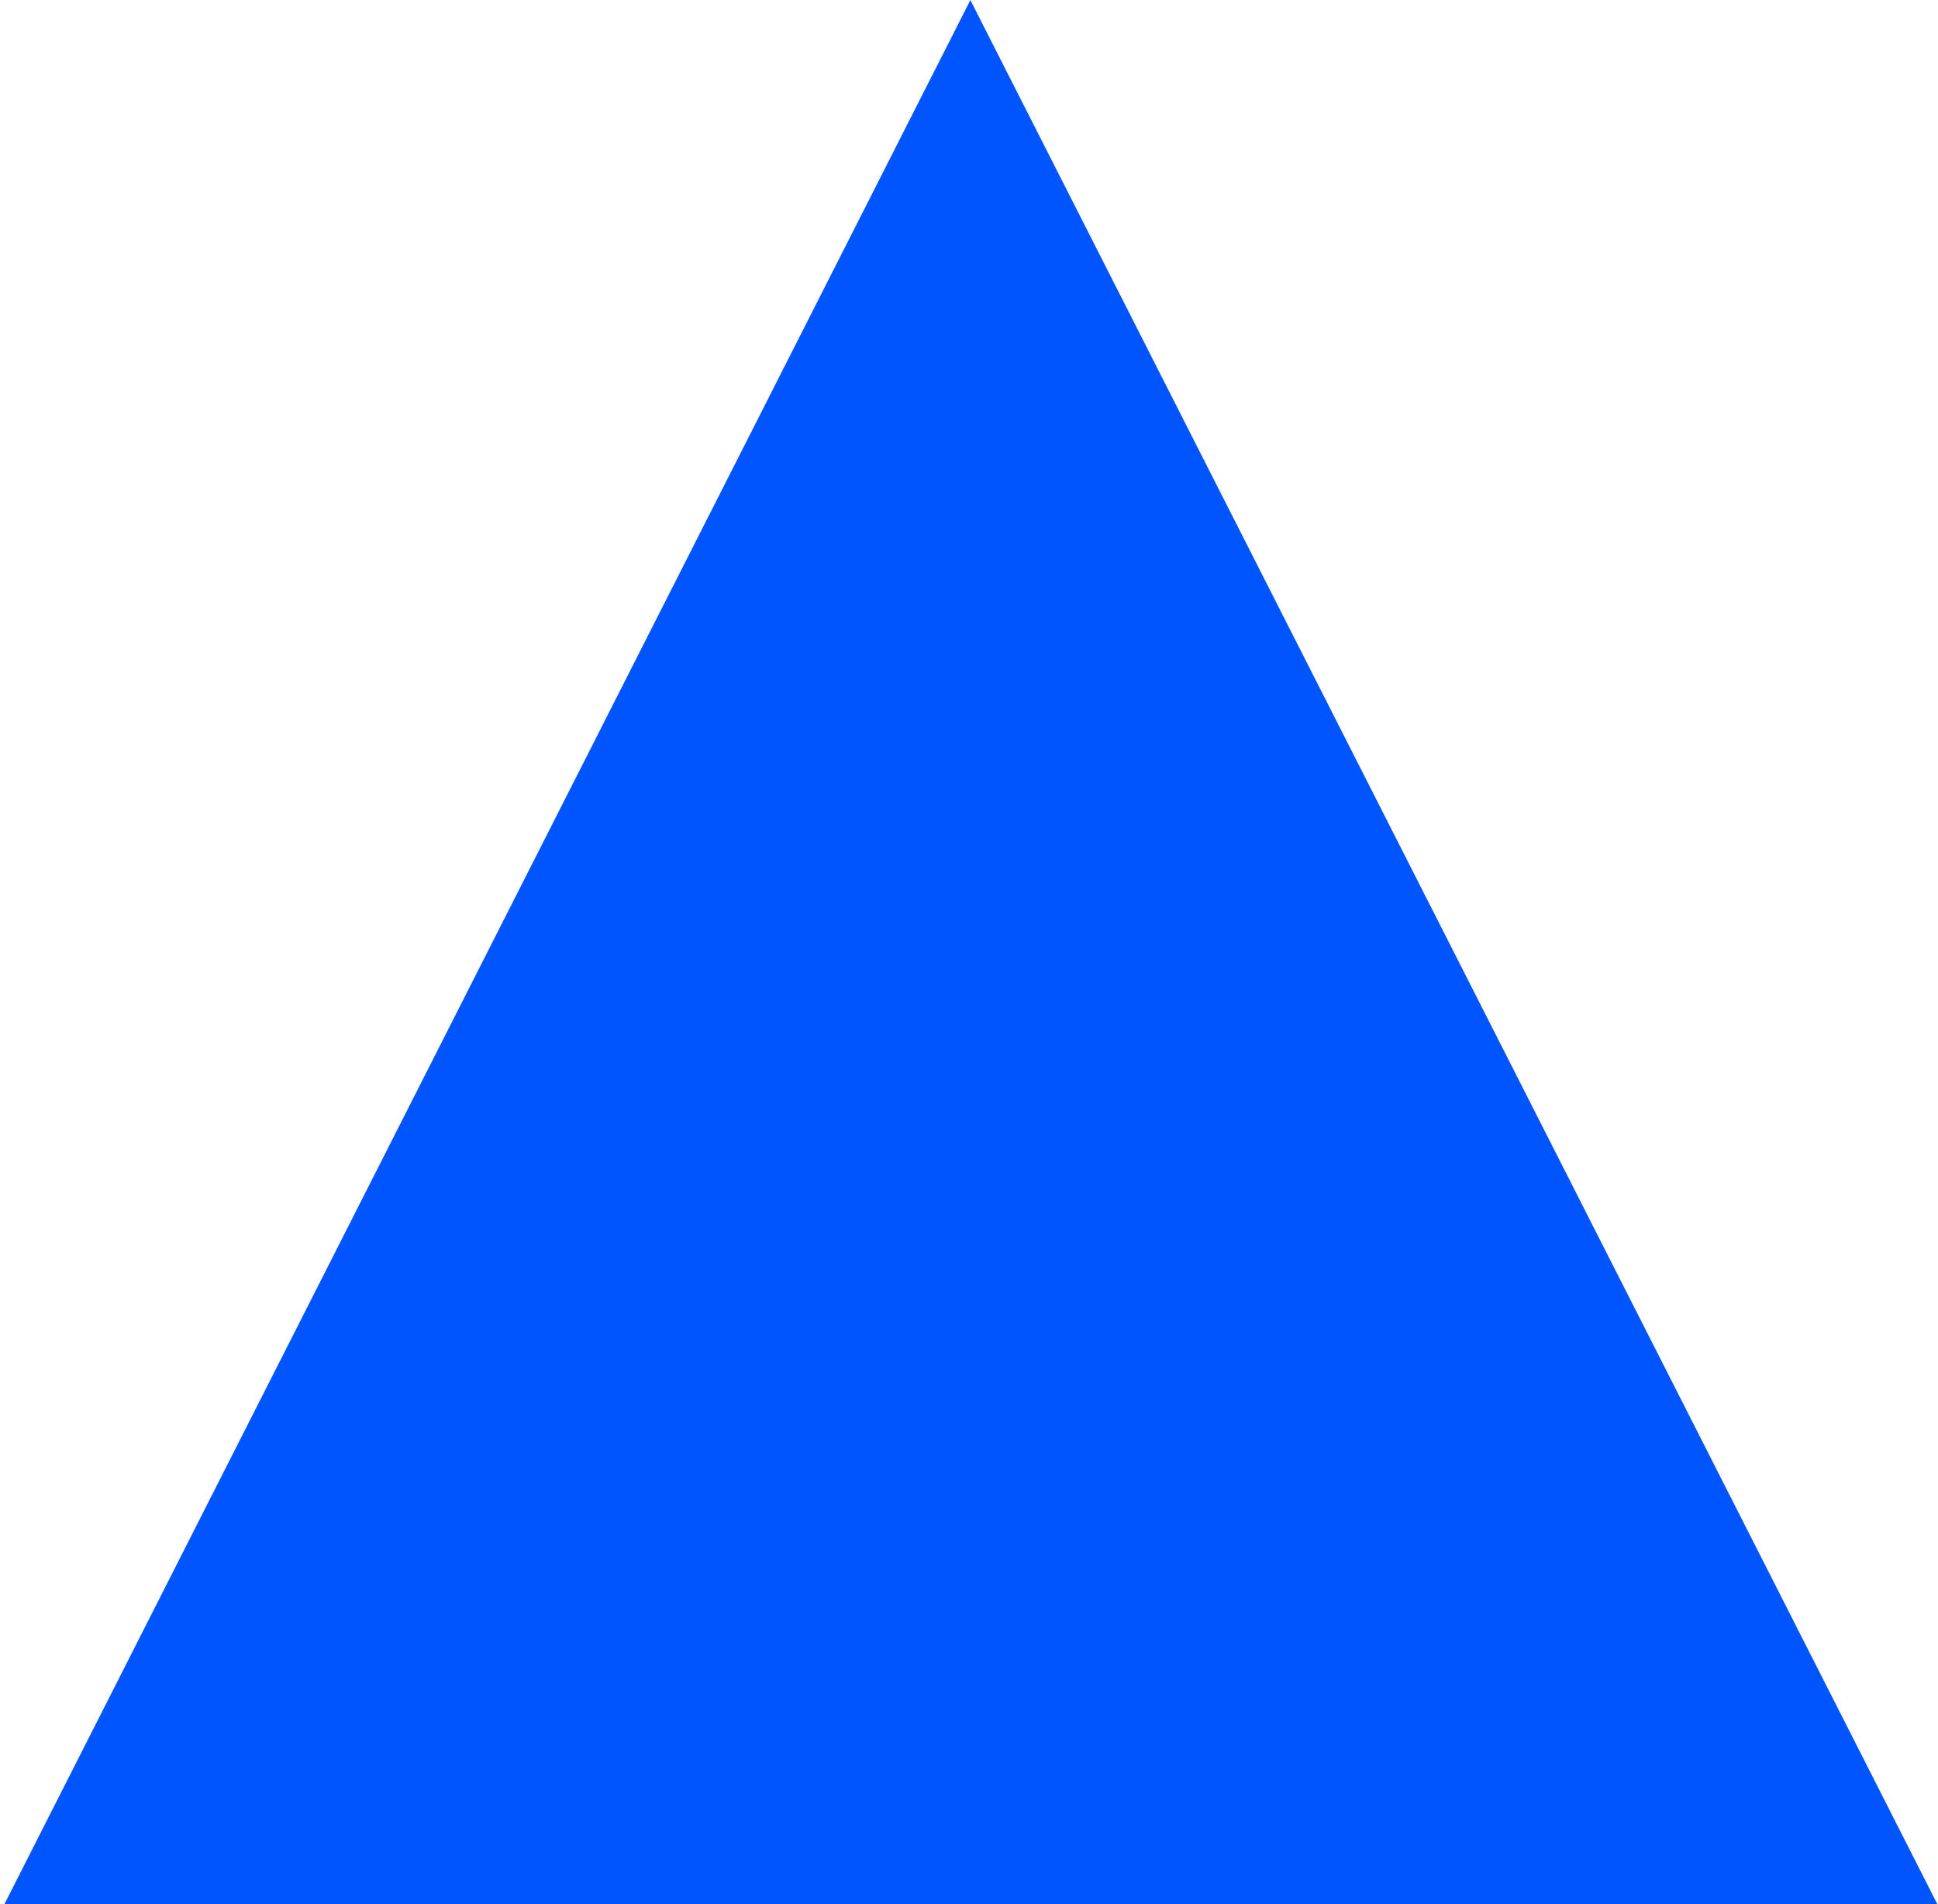<svg width="228" height="224" viewBox="0 0 228 224" fill="none" xmlns="http://www.w3.org/2000/svg">
<path id="Vector" fill-rule="evenodd" clip-rule="evenodd" d="M227.92 223.998L114.161 0.008L0.523 223.998H227.92Z" fill="#0055FE"/>
</svg>
